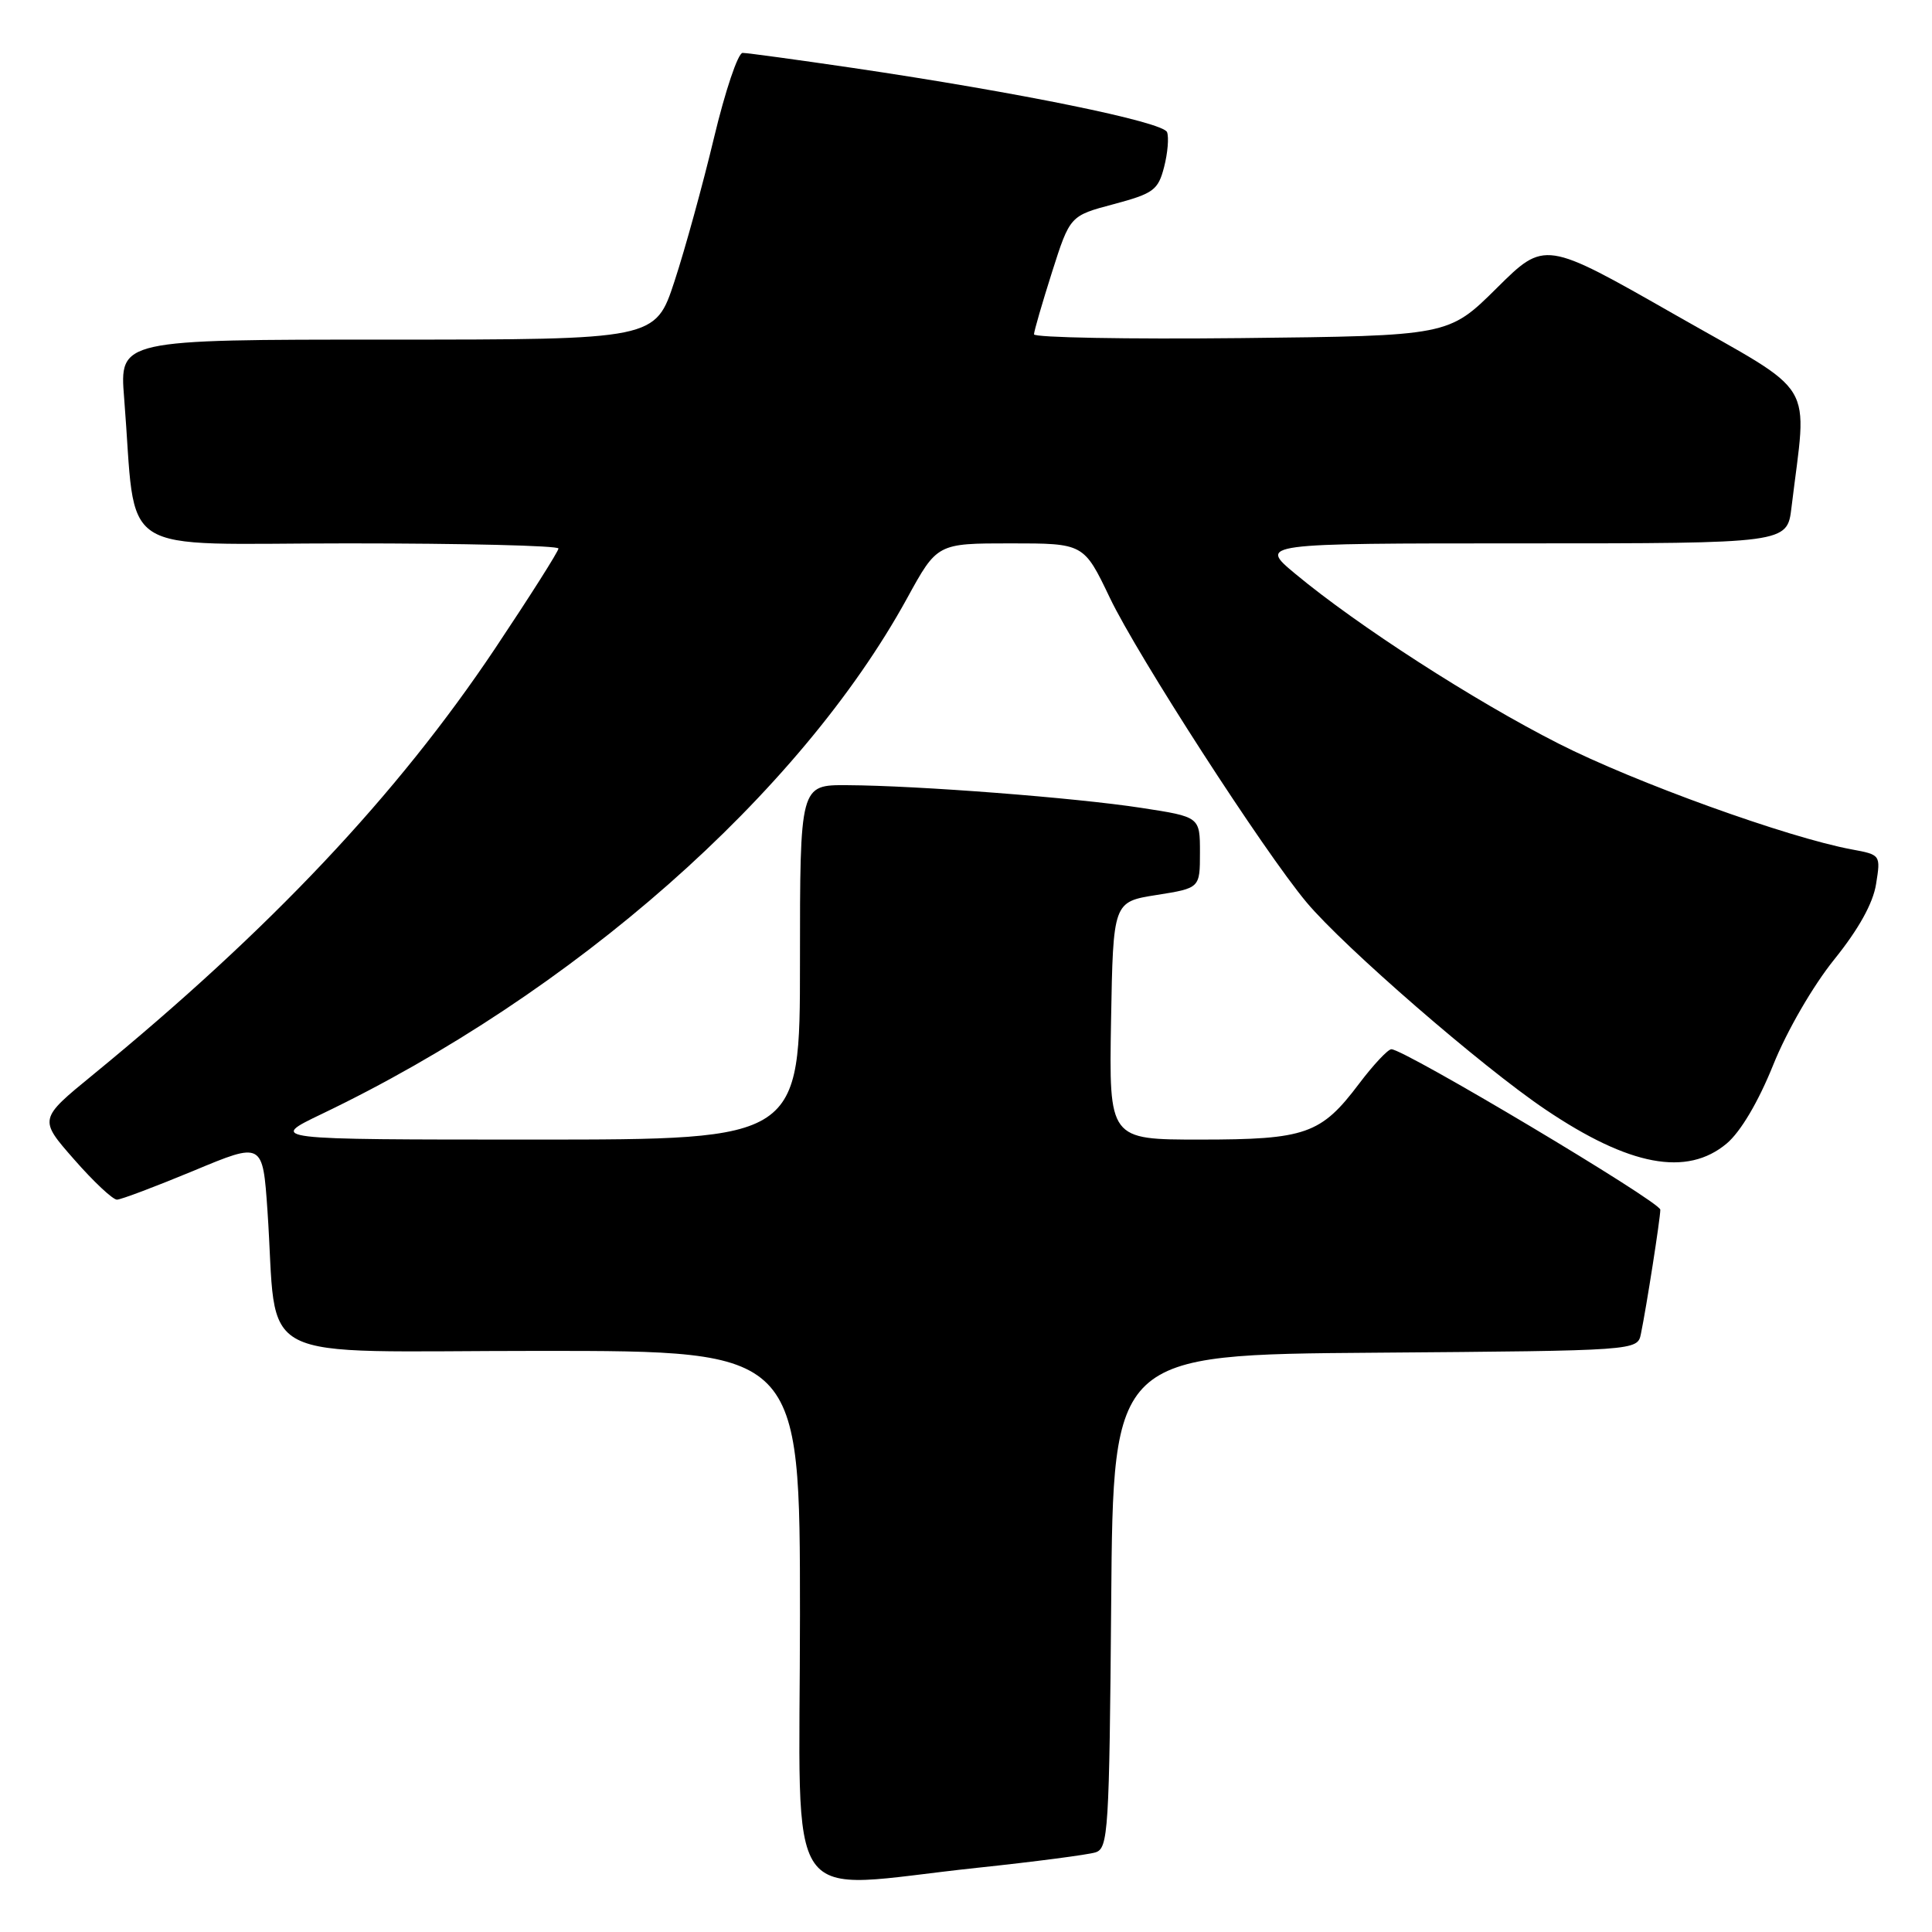 <?xml version="1.0" encoding="UTF-8" standalone="no"?>
<!DOCTYPE svg PUBLIC "-//W3C//DTD SVG 1.1//EN" "http://www.w3.org/Graphics/SVG/1.1/DTD/svg11.dtd" >
<svg xmlns="http://www.w3.org/2000/svg" xmlns:xlink="http://www.w3.org/1999/xlink" version="1.1" viewBox="0 0 256 256">
 <g >
 <path fill="currentColor"
d=" M 129.43 247.50 C 137.09 246.69 144.17 245.76 145.16 245.45 C 146.85 244.91 146.99 242.72 147.24 212.19 C 147.50 179.50 147.50 179.50 182.23 179.24 C 216.97 178.97 216.97 178.97 217.43 176.74 C 218.16 173.21 220.00 161.45 220.00 160.29 C 220.00 159.25 186.00 138.97 184.36 139.03 C 183.89 139.05 181.97 141.10 180.09 143.59 C 175.04 150.29 173.03 151.00 159.02 151.00 C 146.95 151.00 146.95 151.00 147.22 135.25 C 147.50 119.50 147.50 119.50 153.25 118.59 C 159.00 117.68 159.00 117.68 159.00 112.96 C 159.00 108.24 159.00 108.24 151.25 107.05 C 142.48 105.70 121.63 104.09 112.25 104.04 C 106.00 104.00 106.00 104.00 106.00 127.50 C 106.00 151.00 106.00 151.00 70.78 151.00 C 35.56 151.00 35.56 151.00 42.63 147.61 C 75.96 131.64 105.95 105.21 120.19 79.28 C 124.18 72.00 124.18 72.00 133.90 72.00 C 143.61 72.00 143.61 72.00 147.06 79.21 C 150.73 86.89 167.46 112.80 173.13 119.57 C 178.10 125.50 196.35 141.34 204.77 147.01 C 215.90 154.52 223.53 155.95 228.81 151.51 C 230.64 149.96 232.98 146.02 234.95 141.13 C 236.77 136.60 240.22 130.64 243.05 127.13 C 246.28 123.12 248.19 119.69 248.59 117.14 C 249.21 113.28 249.19 113.26 245.36 112.55 C 236.92 110.99 216.62 103.67 206.50 98.52 C 195.29 92.83 179.89 82.90 171.64 76.04 C 166.78 72.00 166.78 72.00 201.80 72.00 C 236.81 72.00 236.81 72.00 237.38 67.25 C 239.46 49.97 241.07 52.61 221.91 41.68 C 204.69 31.86 204.69 31.86 198.32 38.18 C 191.94 44.50 191.94 44.50 164.47 44.80 C 149.36 44.96 137.01 44.73 137.01 44.30 C 137.02 43.86 138.10 40.15 139.40 36.05 C 141.78 28.59 141.78 28.59 147.58 27.05 C 152.85 25.64 153.46 25.19 154.25 22.13 C 154.73 20.27 154.90 18.19 154.64 17.51 C 154.12 16.15 135.01 12.25 113.00 9.00 C 105.58 7.91 99.00 7.01 98.40 7.01 C 97.79 7.00 96.09 12.06 94.61 18.25 C 93.13 24.44 90.78 32.99 89.38 37.25 C 86.84 45.00 86.84 45.00 51.33 45.00 C 15.83 45.00 15.83 45.00 16.45 52.75 C 18.17 74.23 14.74 72.00 46.10 72.00 C 61.44 72.00 74.00 72.30 74.00 72.68 C 74.00 73.05 70.22 79.01 65.60 85.93 C 52.59 105.38 35.84 123.14 12.32 142.41 C 5.13 148.29 5.13 148.29 9.82 153.63 C 12.39 156.57 14.95 158.97 15.50 158.96 C 16.05 158.95 20.62 157.22 25.66 155.13 C 34.81 151.31 34.81 151.31 35.44 160.41 C 36.87 181.19 32.61 179.00 71.59 179.00 C 106.00 179.00 106.00 179.00 106.00 214.00 C 106.00 254.17 103.28 250.28 129.43 247.50 Z "/>
</g>
</svg>
